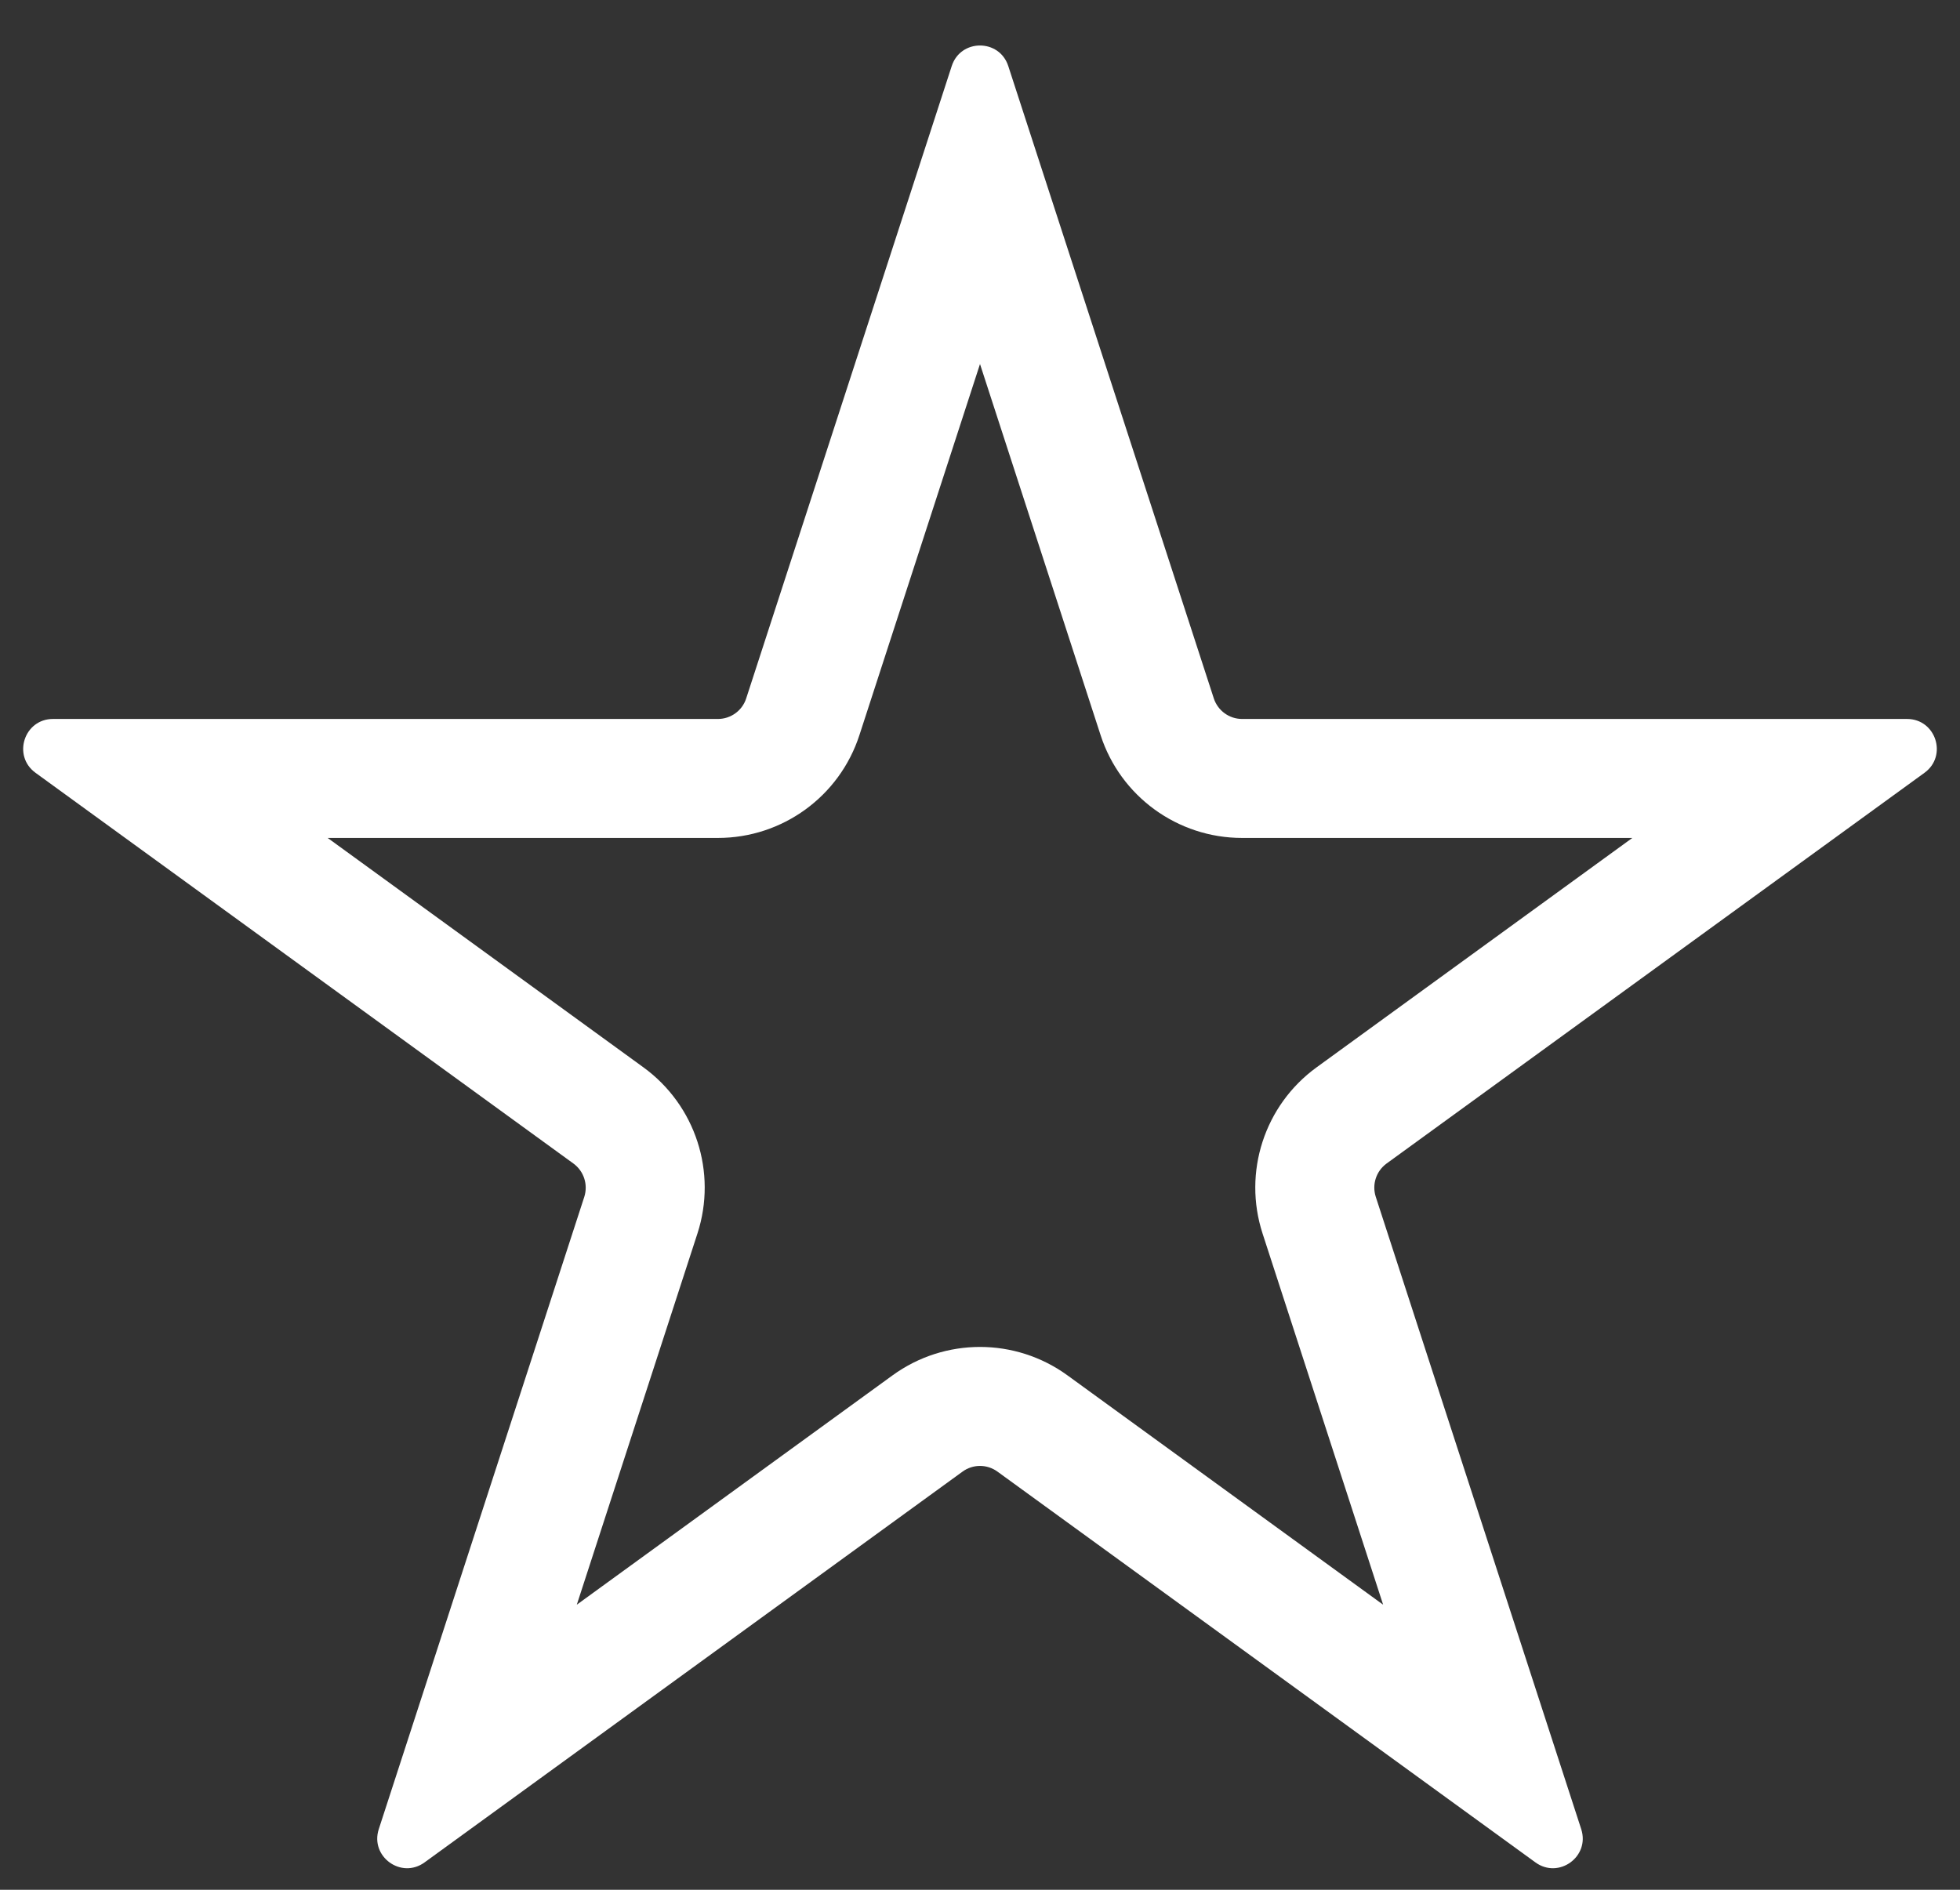 <svg width="28" height="27" viewBox="0 0 28 27" fill="none" xmlns="http://www.w3.org/2000/svg">
<rect x="0" y="0" width="28" height="27" fill="#333333" stroke="none"/>
<path fill-rule="evenodd" clip-rule="evenodd" d="M10.66 9.978C10.604 10.153 10.44 10.272 10.256 10.272H0.757C0.345 10.272 0.174 10.799 0.507 11.041L8.192 16.624C8.341 16.733 8.403 16.924 8.347 17.1L5.411 26.134C5.284 26.526 5.732 26.851 6.065 26.609L13.75 21.026C13.899 20.917 14.101 20.917 14.25 21.026L21.935 26.609C22.268 26.851 22.716 26.526 22.589 26.134L19.654 17.1C19.597 16.924 19.659 16.733 19.808 16.624L27.493 11.041C27.826 10.799 27.655 10.272 27.243 10.272H17.744C17.56 10.272 17.397 10.153 17.34 9.978L14.404 0.944C14.277 0.552 13.723 0.552 13.596 0.944L10.66 9.978ZM14 5.201L12.277 10.504C11.993 11.379 11.177 11.972 10.256 11.972H4.681L9.191 15.249C9.936 15.79 10.248 16.749 9.963 17.625L8.24 22.927L12.751 19.65C13.496 19.109 14.504 19.109 15.249 19.65L19.759 22.927L18.037 17.625C17.752 16.749 18.064 15.79 18.809 15.249L23.319 11.972H17.744C16.823 11.972 16.007 11.379 15.723 10.504L14 5.201Z" fill="white"/>
</svg>
